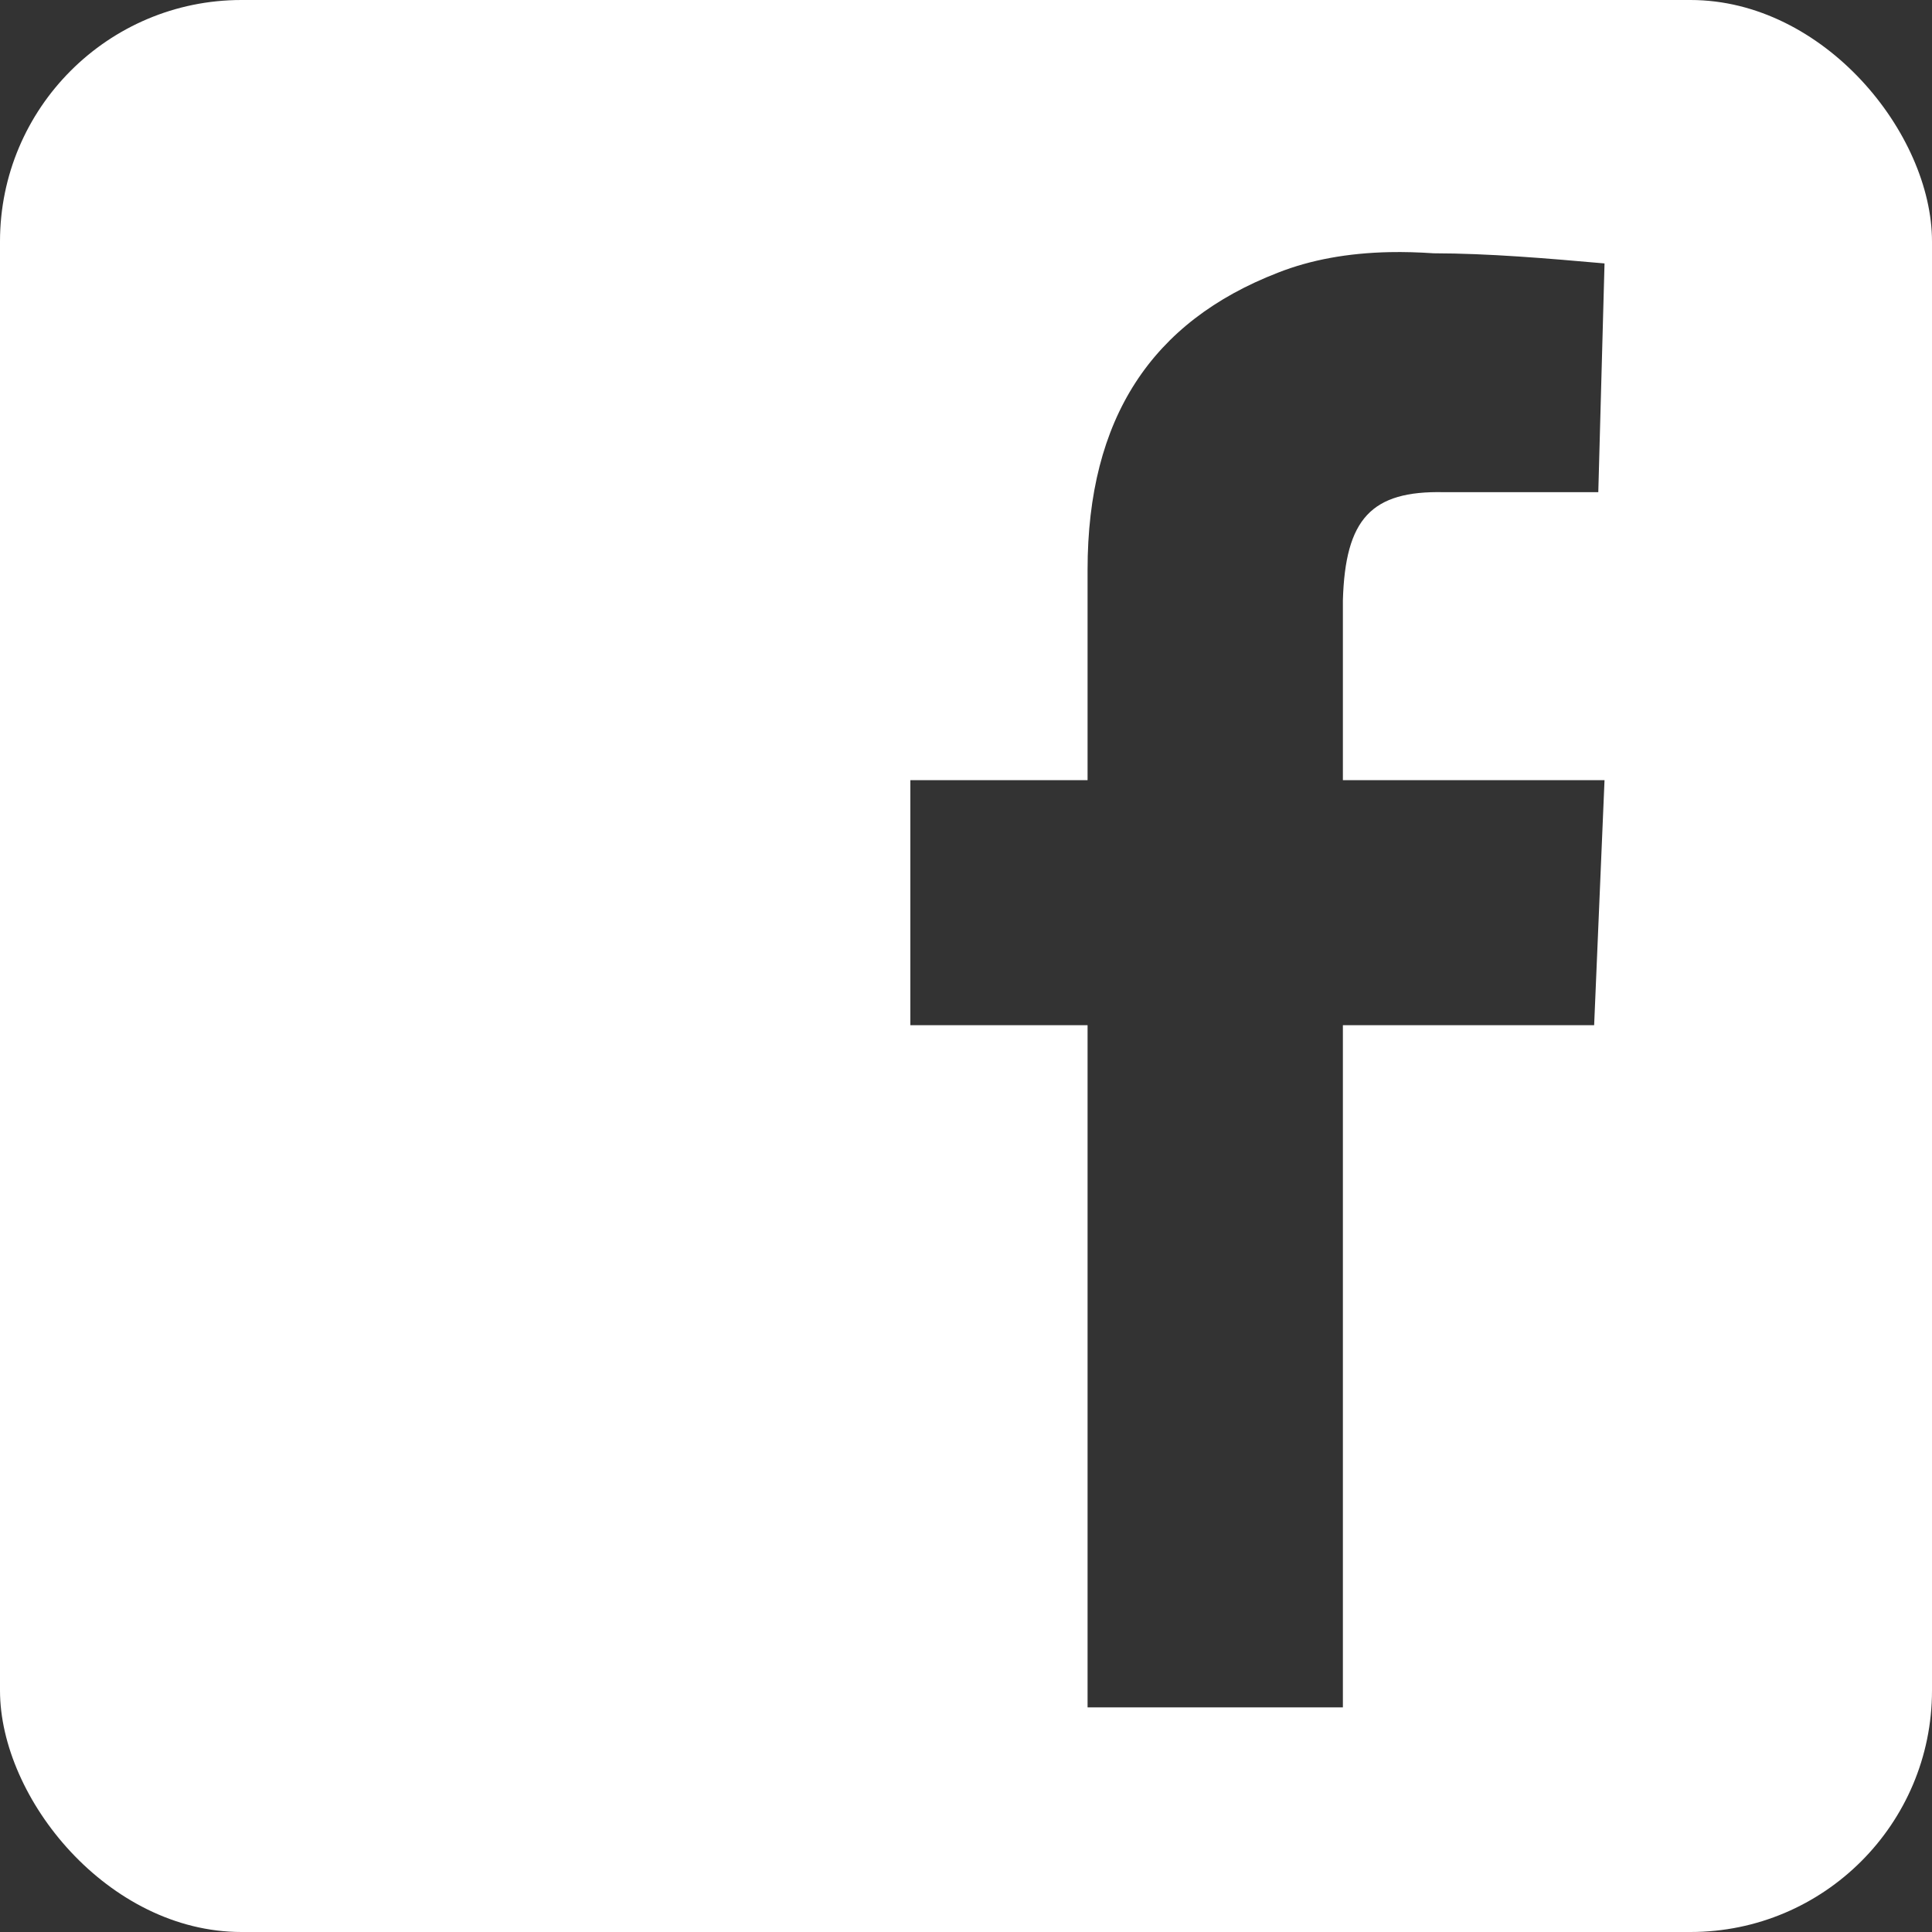 <svg width="40" height="40" viewBox="0 0 40 40" fill="none" xmlns="http://www.w3.org/2000/svg">
<rect x="0" y="0" width="40" height="40" fill="#333333" stroke="none"/>
<g clip-path="url(#clip0_81_166)">
<path d="M0 0V40H40V0H0ZM28.774 5.22C29.065 5.214 29.367 5.223 29.68 5.244C30.829 5.246 32.03 5.349 33.22 5.454L33.091 10.19H29.893C28.393 10.157 27.851 10.739 27.803 12.432V16.152H33.22L33.005 21.226H27.803V35.349H22.517V21.226H18.848V16.152H22.517V11.797C22.517 8.657 23.845 6.658 26.46 5.645C27.132 5.38 27.903 5.238 28.774 5.22Z" fill="white"/>
</g>
<defs>
<clipPath id="clip0_81_166">
<rect width="40" height="40" rx="5" fill="white"/>
</clipPath>
</defs>
</svg>
